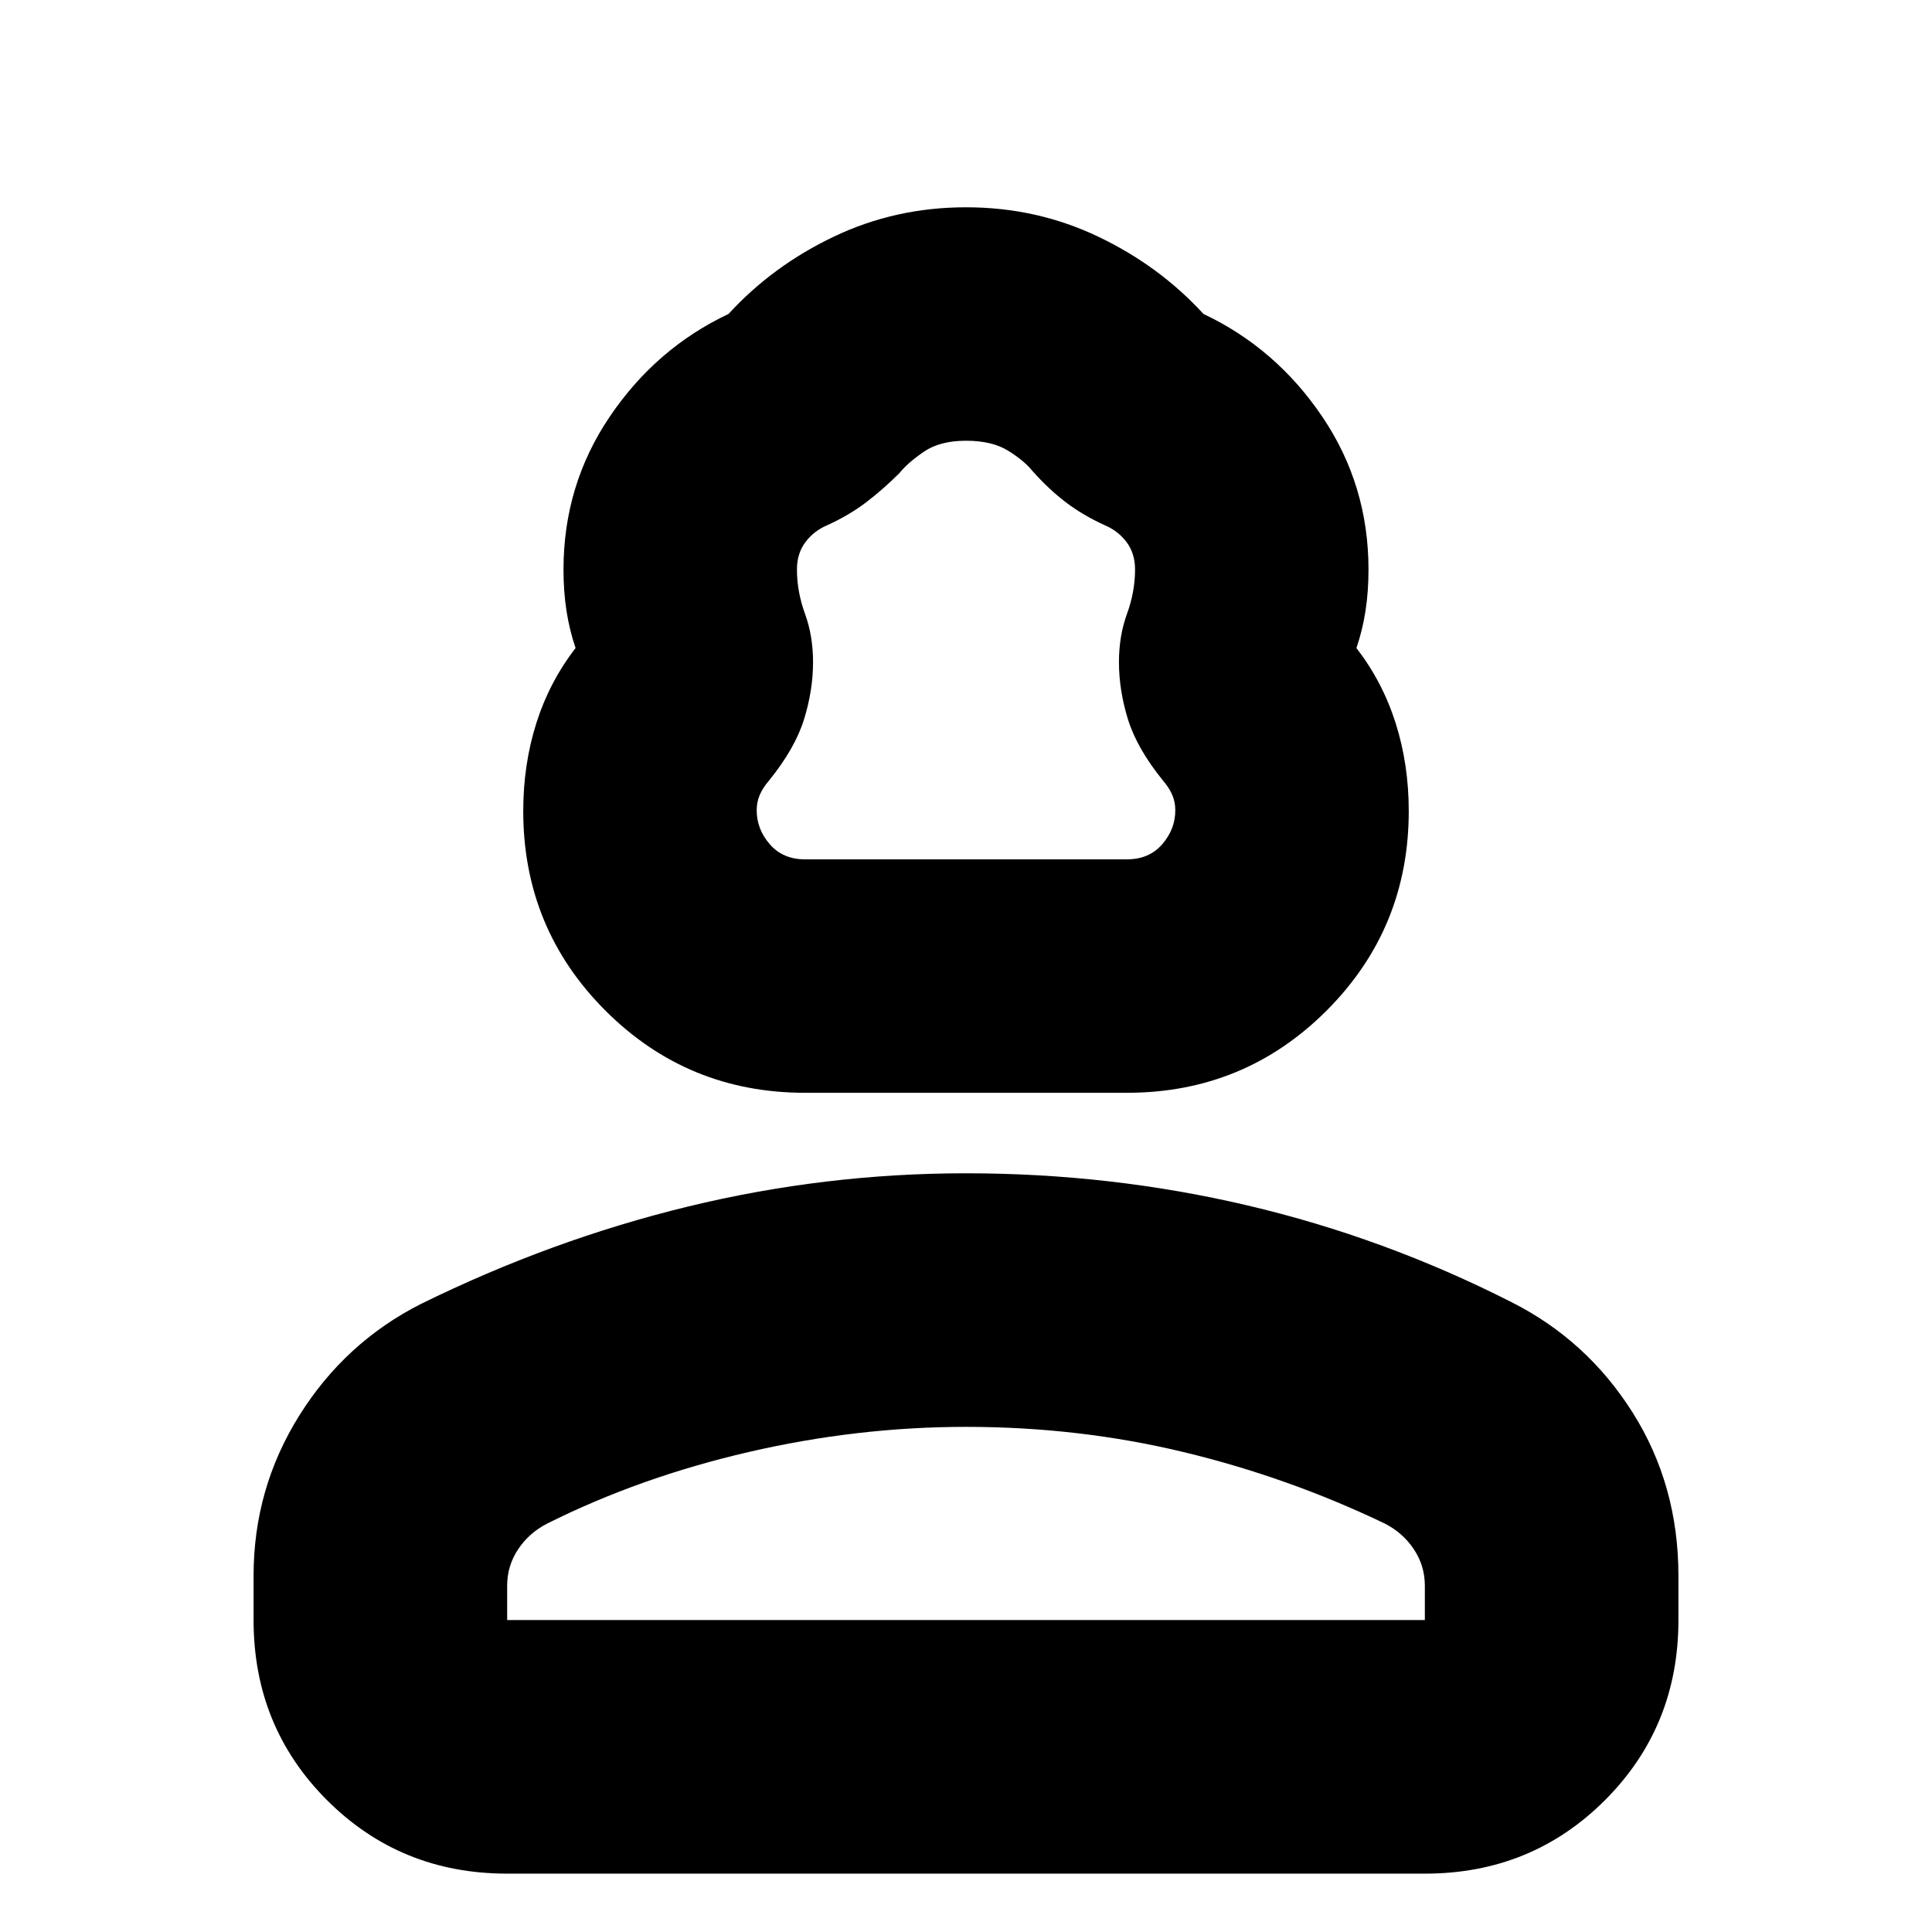 <svg xmlns="http://www.w3.org/2000/svg" height="24" viewBox="0 -960 960 960" width="24"><path d="M400-417q-58.333 0-99.167-40.833Q260-498.667 260-557q0-23.143 6.5-43.656Q273-621.169 286-638q-3-8.75-4.5-18.375T280-677q0-42 23-76t59-51q22-24 52.5-38.5T480-857q35 0 65.5 14.5T598-804q36 17 59 51t23 76q0 11-1.5 20.625T674-638q13 16.831 19.5 37.344T700-557q0 58.333-40.833 99.167Q618.333-417 560-417H400Zm0-116h160q11 0 17.5-7.5t6.5-16.866q0-4.097-1.5-7.61-1.5-3.512-4.5-7.024-13-16-17.5-30.5T556-631q0-13 4-24t4-22q0-8-4.2-13.6T549-699q-11-5-19.5-11.5T513-726q-4-5-12-10t-21-5q-13 0-21 5.5T447-725q-8 8-16.5 14.5T411-699q-6.6 2.8-10.8 8.4Q396-685 396-677q0 11 4 22t4 24q0 14-4.5 28.5T382-572q-3 3.512-4.5 7.024-1.5 3.513-1.5 7.61 0 9.366 6.5 16.866T400-533ZM126-155v-22q0-43.302 22.695-79.599Q171.391-292.896 209-312q65-32 132.959-48.5T480-377q72 0 140 16t131 48q37.609 18.958 60.305 54.979Q834-222 834-177v22q0 53-36.5 89.5T708-29H252q-53 0-89.5-36.5T126-155Zm126 0h456v-17q0-10.029-5.5-18.235T688-203q-48-23-100-35.5T480-251q-54 0-108 12.5T272-203q-9 4.559-14.5 12.765T252-172v17Zm228 0Zm0-378Z"/></svg>